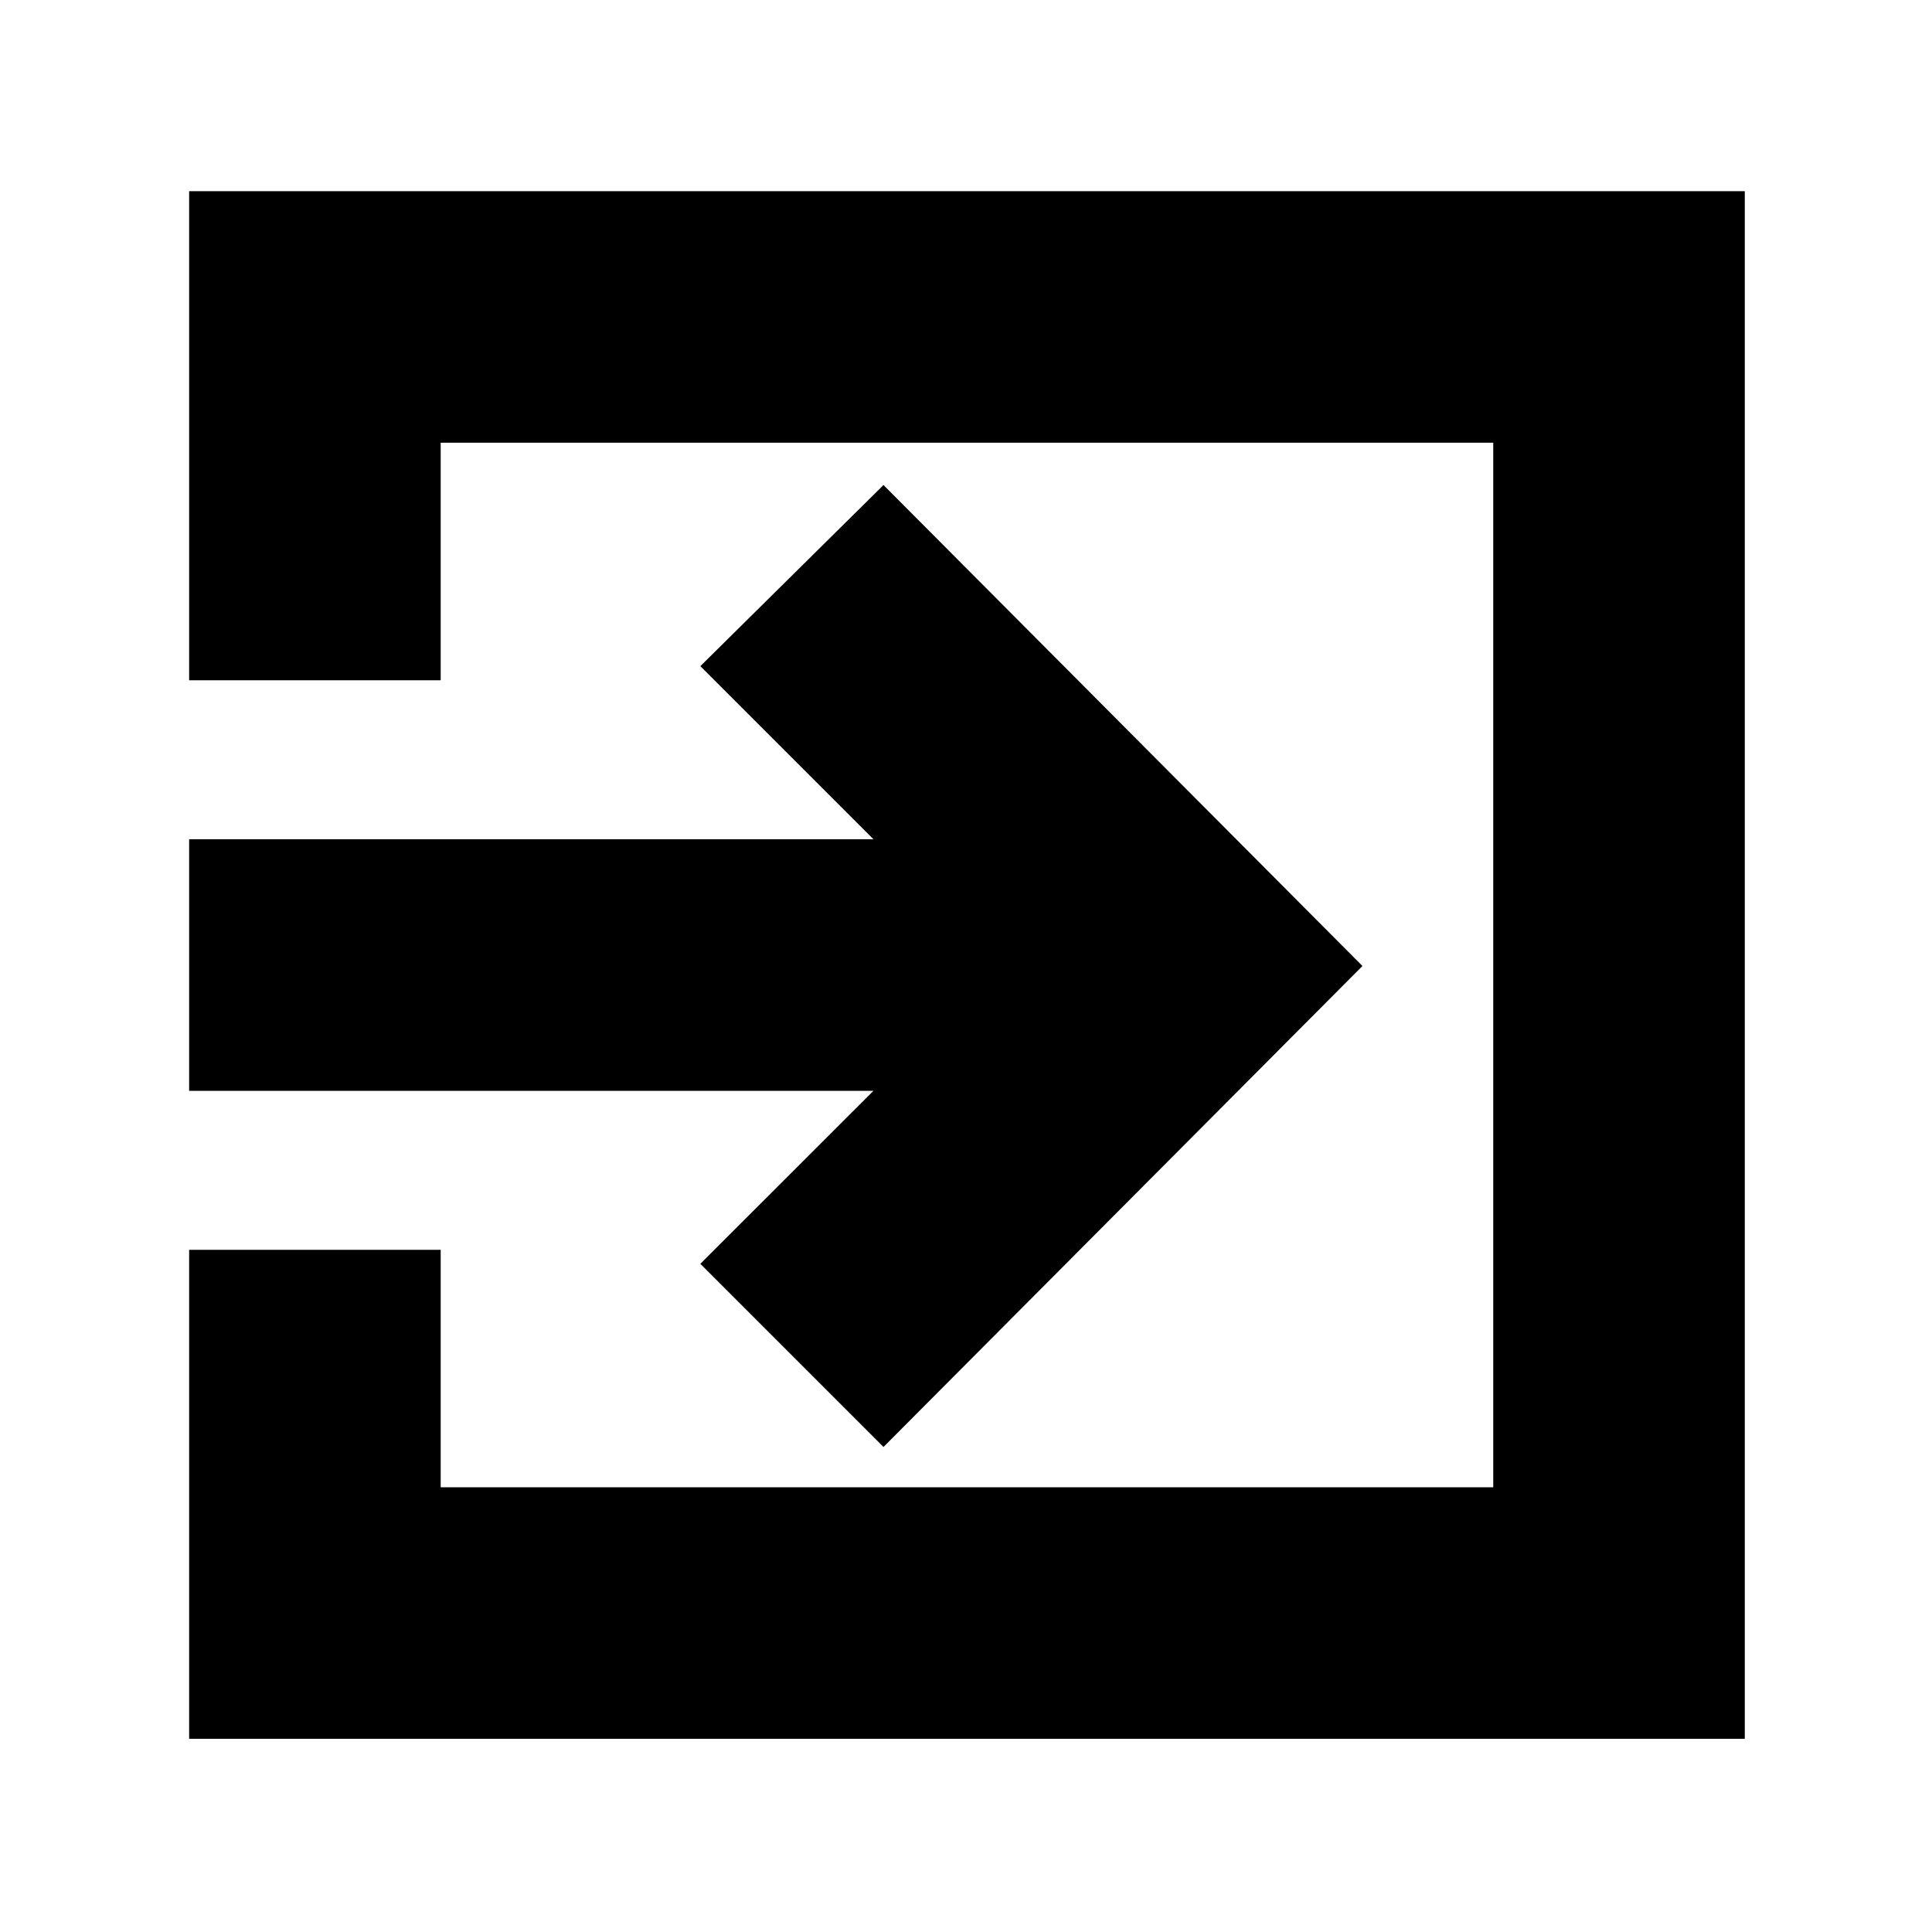 <svg xmlns="http://www.w3.org/2000/svg" height="20" width="20"><path d="M9.146 14.979 7.25 13.083 9.042 11.292H1.958V8.688H9.042L7.25 6.896L9.146 5.021L14.104 10ZM1.958 18V12.938H4.562V15.396H15.458V4.583H4.562V7.042H1.958V1.979H18.062V18Z"/></svg>